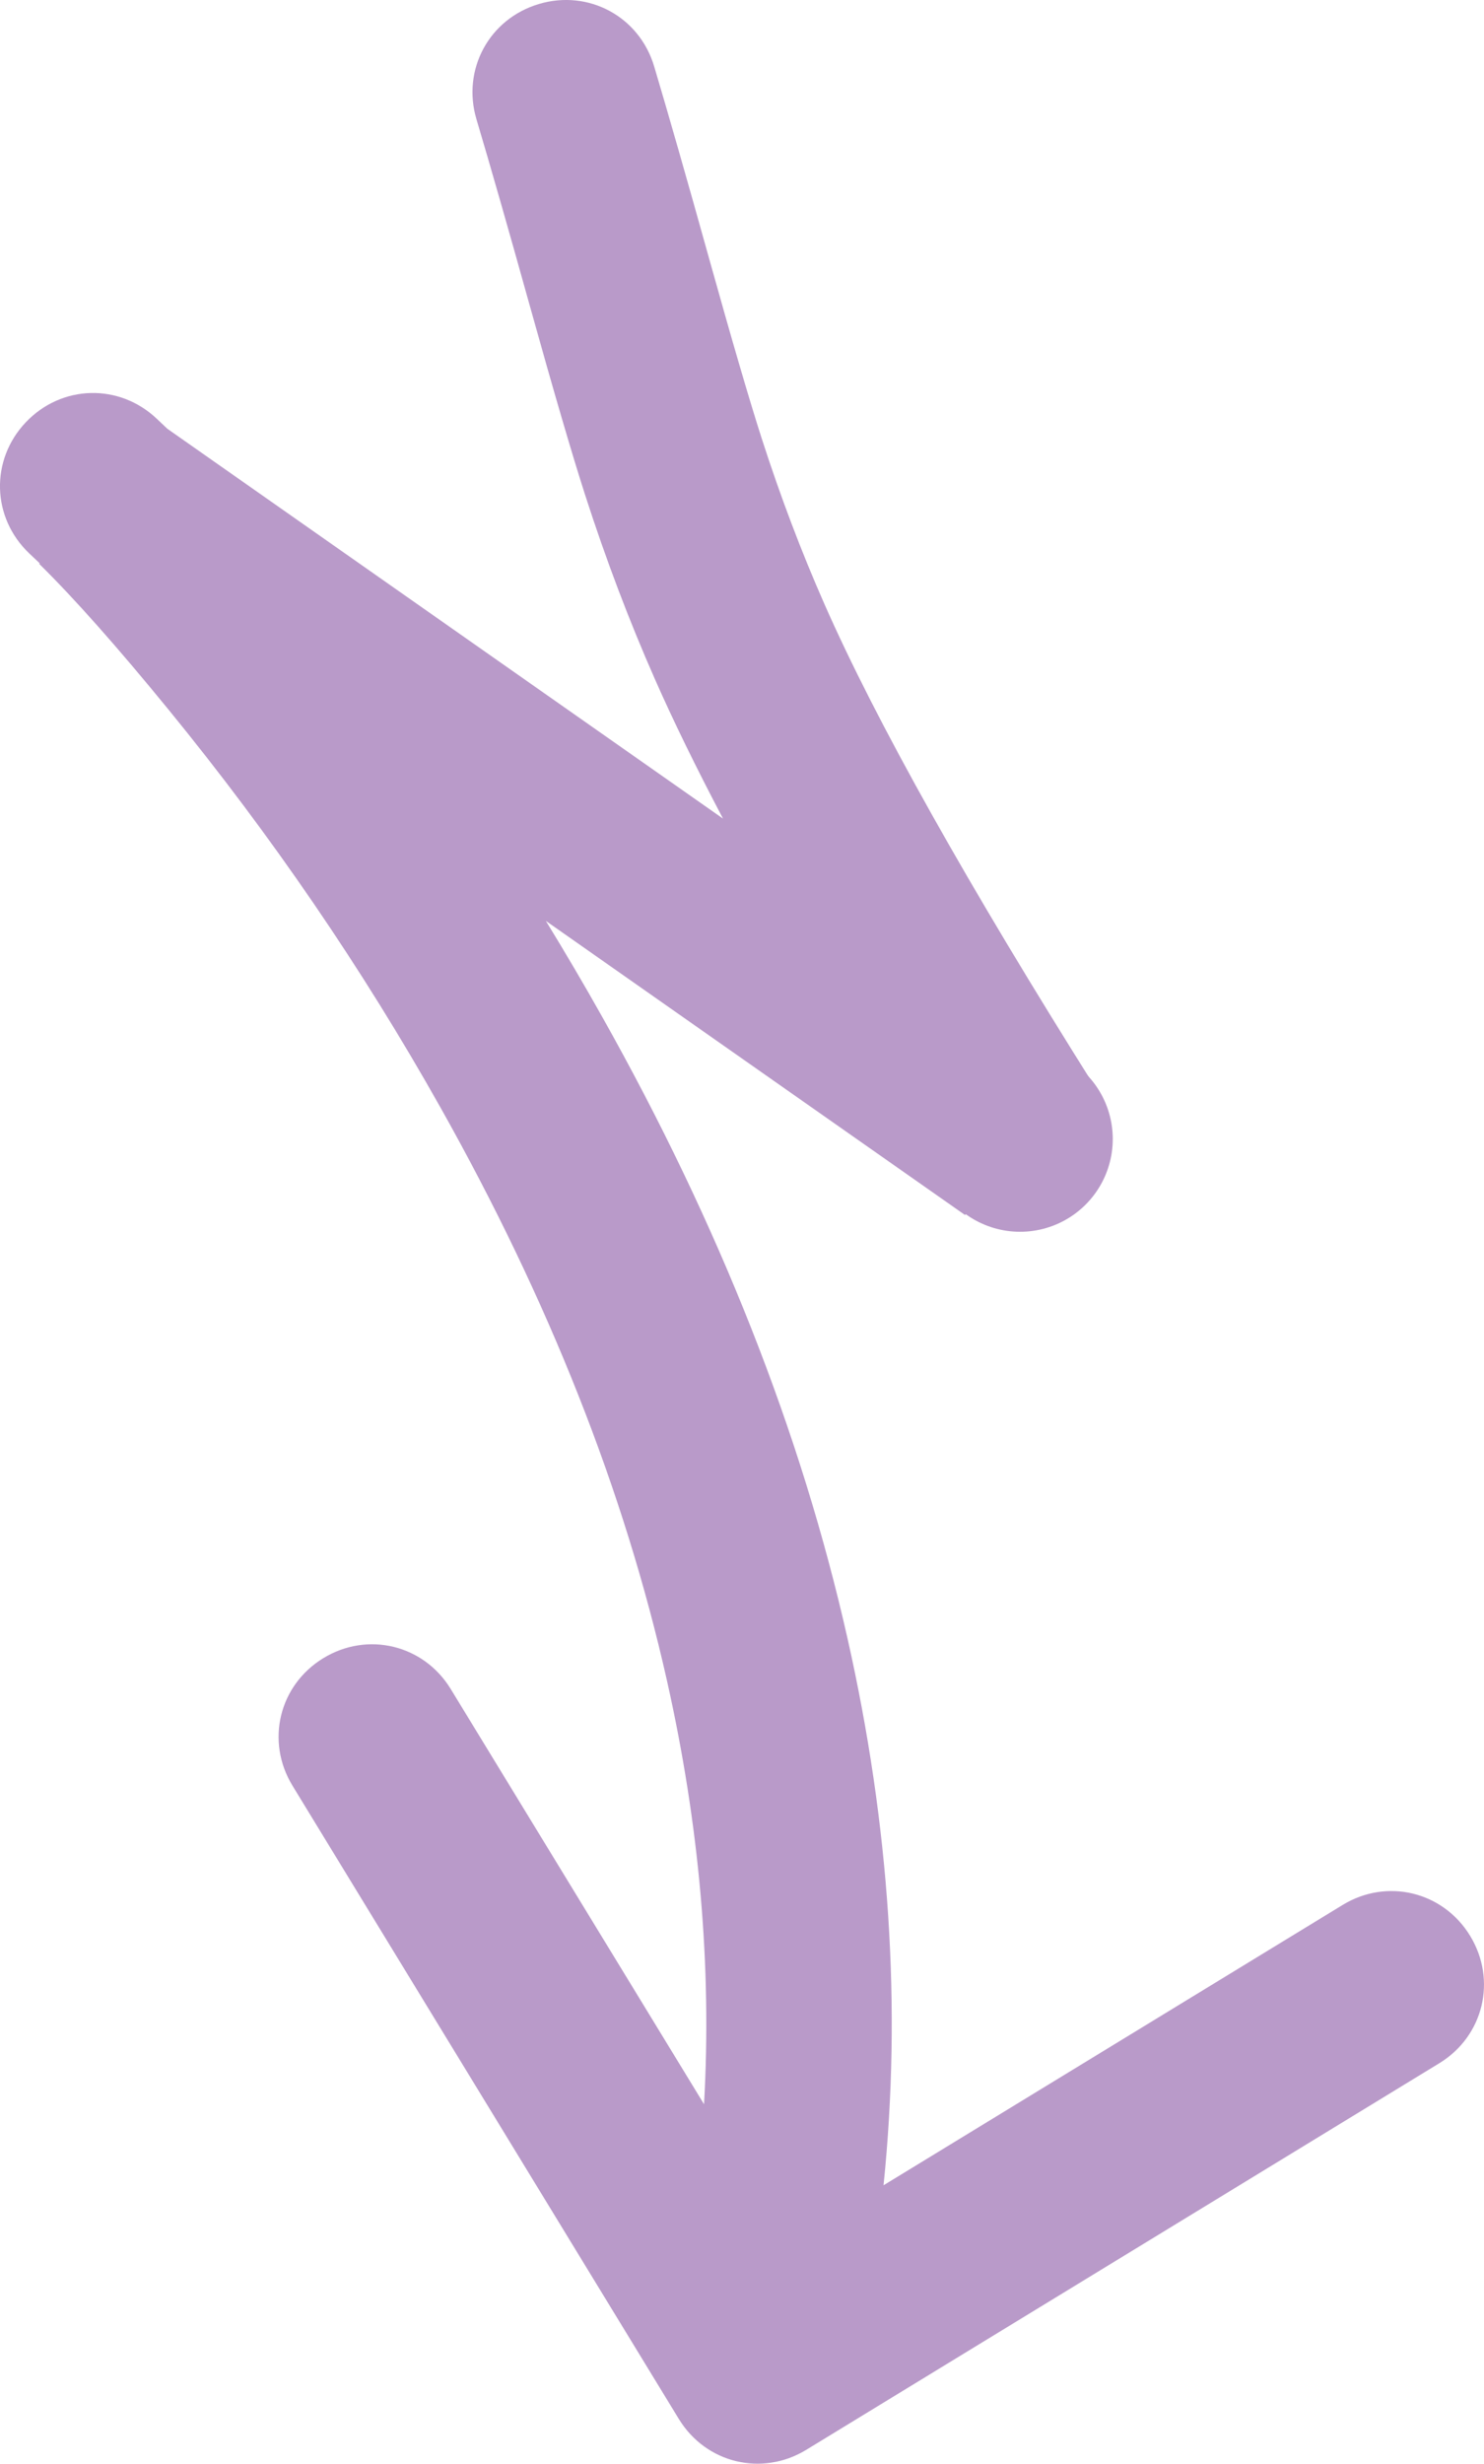 <svg width="400.218" height="664.129" viewBox="0 0 400.218 664.129" fill="none" xmlns="http://www.w3.org/2000/svg" xmlns:xlink="http://www.w3.org/1999/xlink">
	<desc>
			Created with Pixso.
	</desc>
	<defs/>
	<path id="Форма 1" d="M176.42 17.9C172.43 4.48 158.74 -2.92 145.33 1.08C131.91 5.07 124.51 18.76 128.5 32.17Q134.21 51.31 142.97 82.74Q152.67 117.51 157.82 133.48Q166.19 159.43 176.61 183.05Q184.05 199.92 194.99 220.67L45.12 115.57L42.3 112.9C32.14 103.26 16.59 103.68 6.96 113.83C-2.68 123.99 -2.26 139.54 7.89 149.18L10.71 151.85L10.58 152Q24.68 165.87 45.41 191.24Q87.22 242.4 118.76 298.49Q162.62 376.46 179.8 452.72Q193.04 511.49 189.87 567.22L121.56 455.3C114.26 443.35 99.14 439.69 87.19 446.98C75.24 454.28 71.58 469.4 78.88 481.35L183.07 652.06C190.37 664.01 205.49 667.67 217.44 660.38L388.15 556.18C400.1 548.89 403.76 533.77 396.47 521.82C389.17 509.87 374.05 506.21 362.1 513.5L238.28 589.07Q245.63 517.41 228.58 441.73Q209.78 358.33 162.34 273.98Q155.03 260.98 147.21 248.24L260.24 327.51L295.76 293.72Q243.36 210.49 222.35 162.86Q212.98 141.62 205.41 118.14Q200.57 103.12 191.13 69.3Q182.25 37.45 176.42 17.9Z" fill="#B99AC9" fill-opacity="1" fill-rule="evenodd"/>
	<path id="Линия 1" d="M229.1 261.04L275.1 307.04" stroke="#B99AC9" stroke-opacity="1" stroke-width="50" stroke-linecap="round"/>
</svg>
